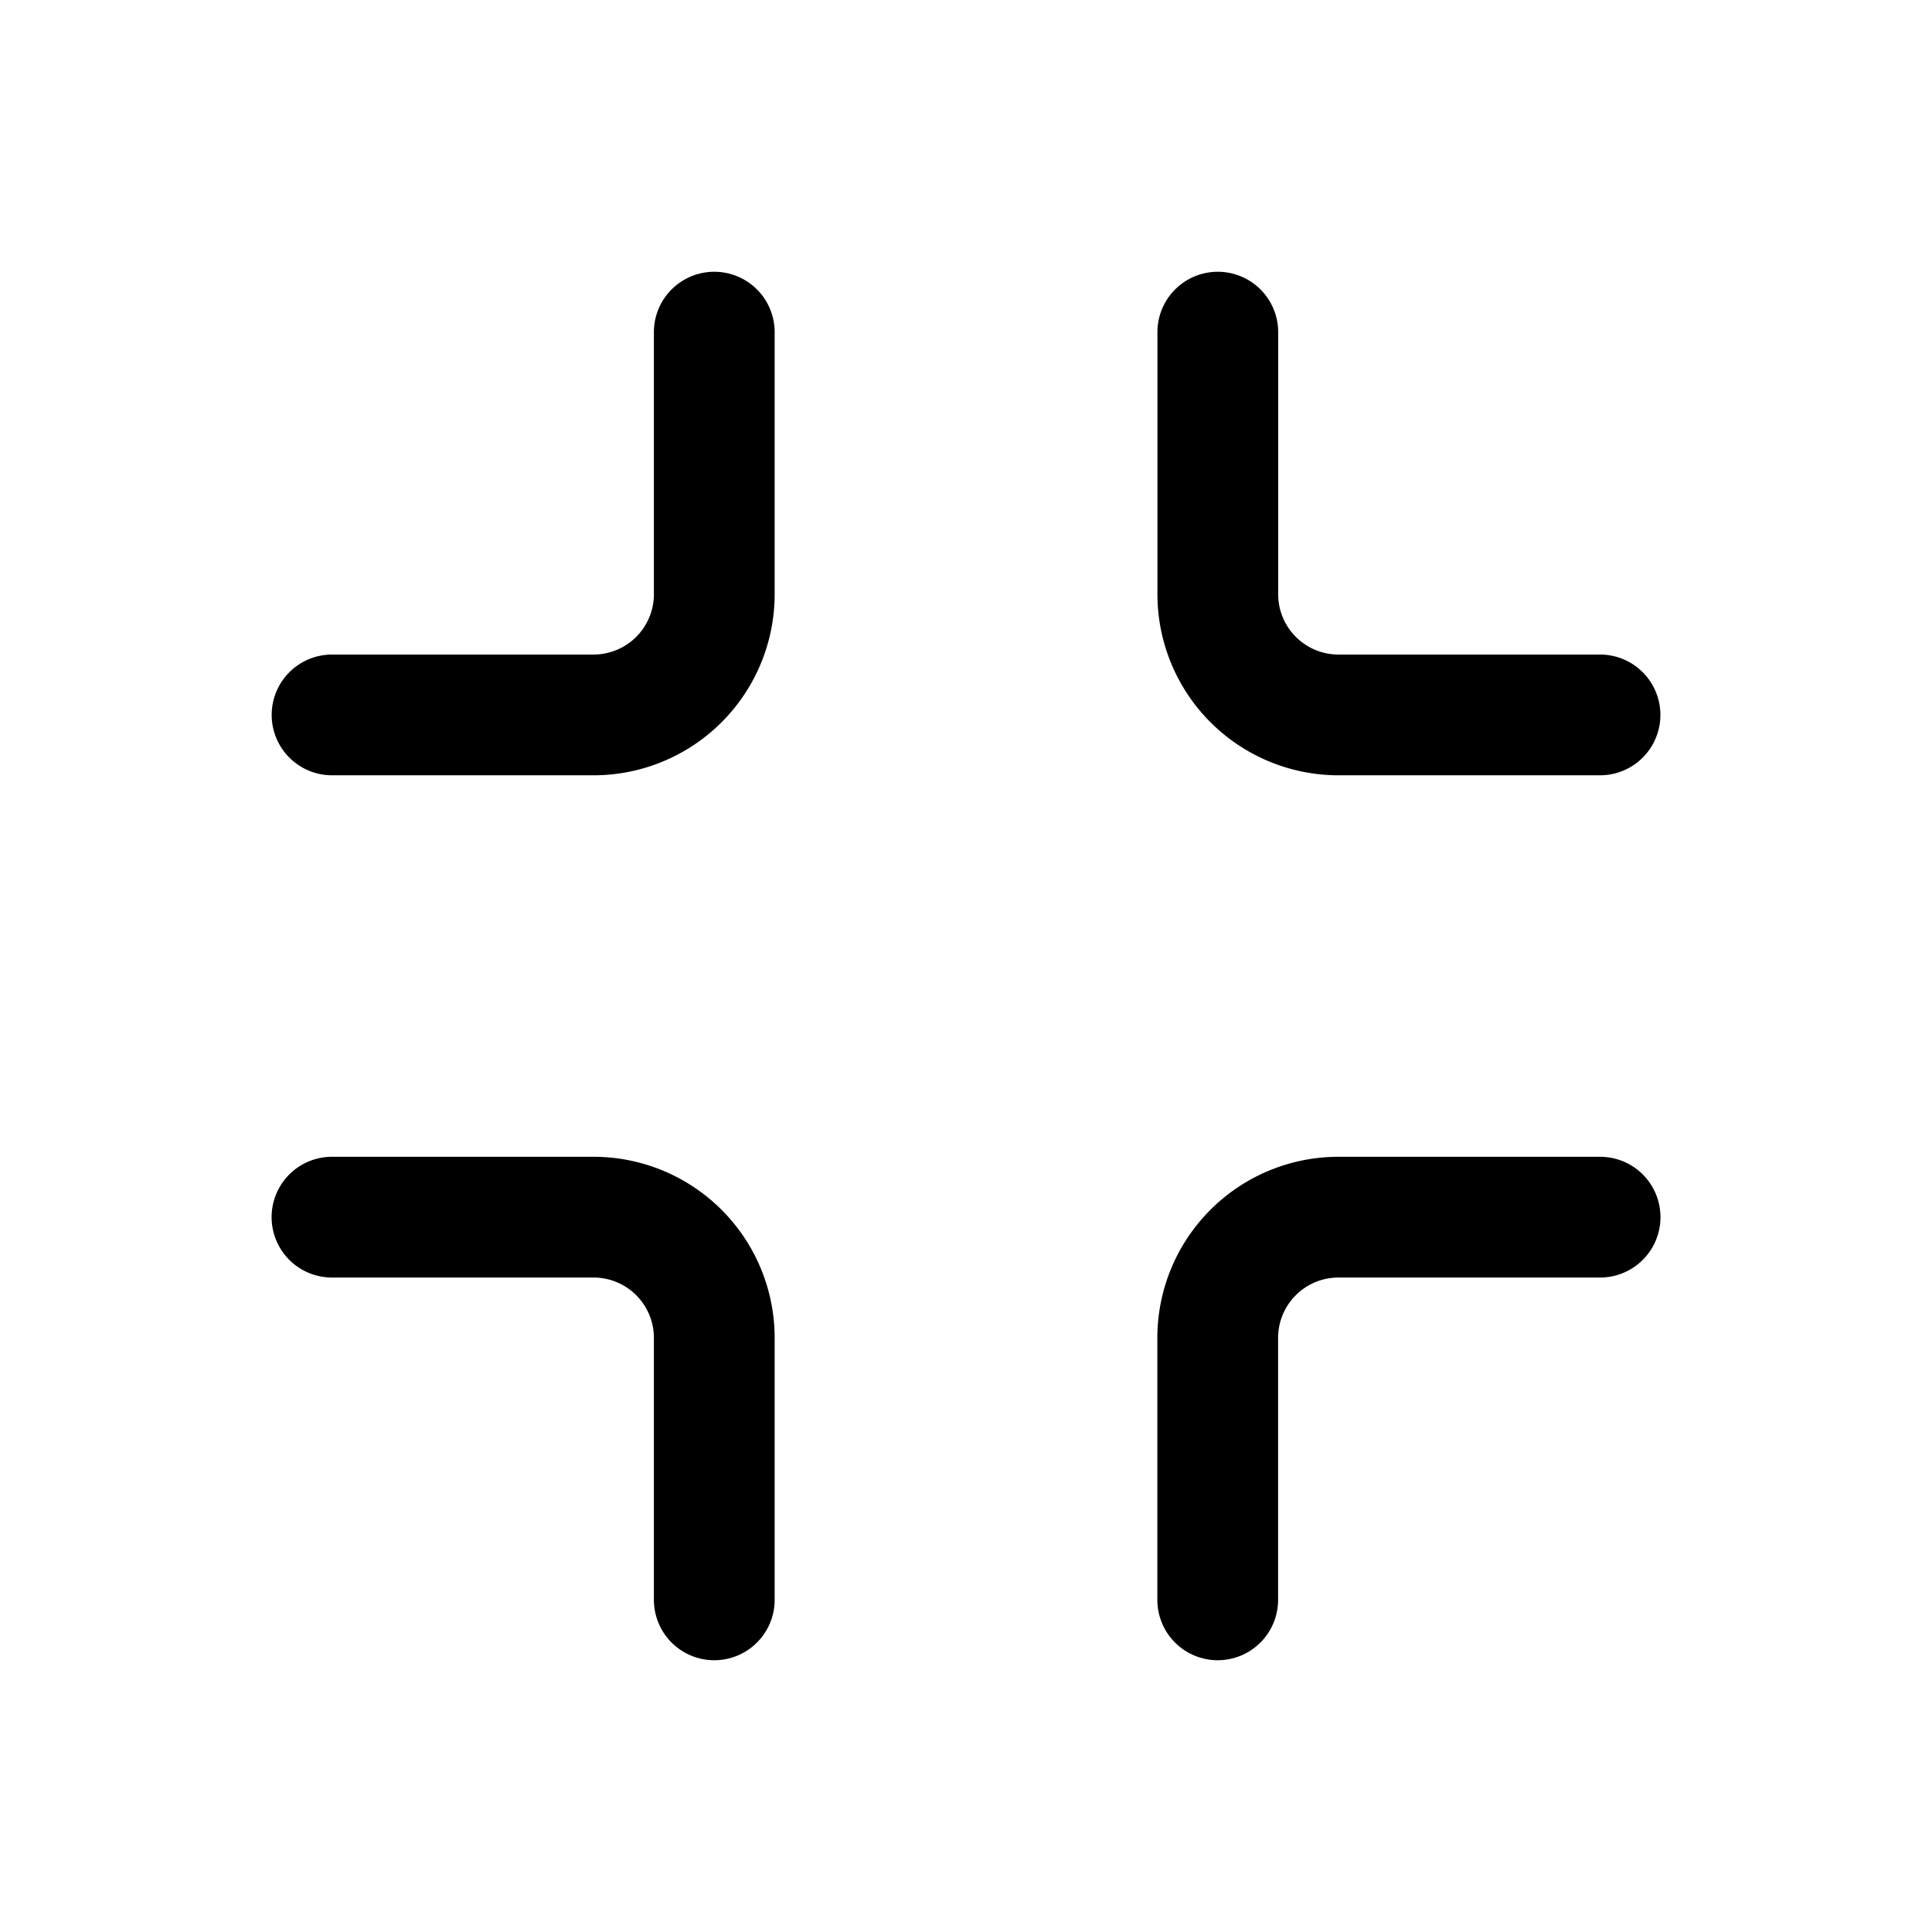 <svg xmlns="http://www.w3.org/2000/svg" width="24" height="24" fill="currentColor" viewBox="0 0 24 24">
  <path fill="#000" d="M16.628 9.631a2.25 2.25 0 0 1-2.25-2.25V4.126a.75.75 0 0 1 1.5 0v3.255c0 .414.335.75.75.75h3.248a.75.75 0 0 1 0 1.5h-3.248ZM9.623 16.62a2.25 2.25 0 0 0-2.25-2.25H4.124a.75.75 0 0 0 0 1.5h3.249a.75.75 0 0 1 .75.75v3.254a.75.75 0 0 0 1.5 0v-3.255Zm4.754 0a2.25 2.25 0 0 1 2.25-2.25h3.25a.75.75 0 0 1 0 1.5h-3.25a.75.75 0 0 0-.75.75v3.254a.75.75 0 0 1-1.5 0v-3.255ZM9.623 7.381a2.25 2.25 0 0 1-2.25 2.25H4.125a.75.75 0 1 1 0-1.5h3.248a.75.75 0 0 0 .75-.75V4.126a.75.75 0 0 1 1.5 0v3.255Z"/>
</svg>
